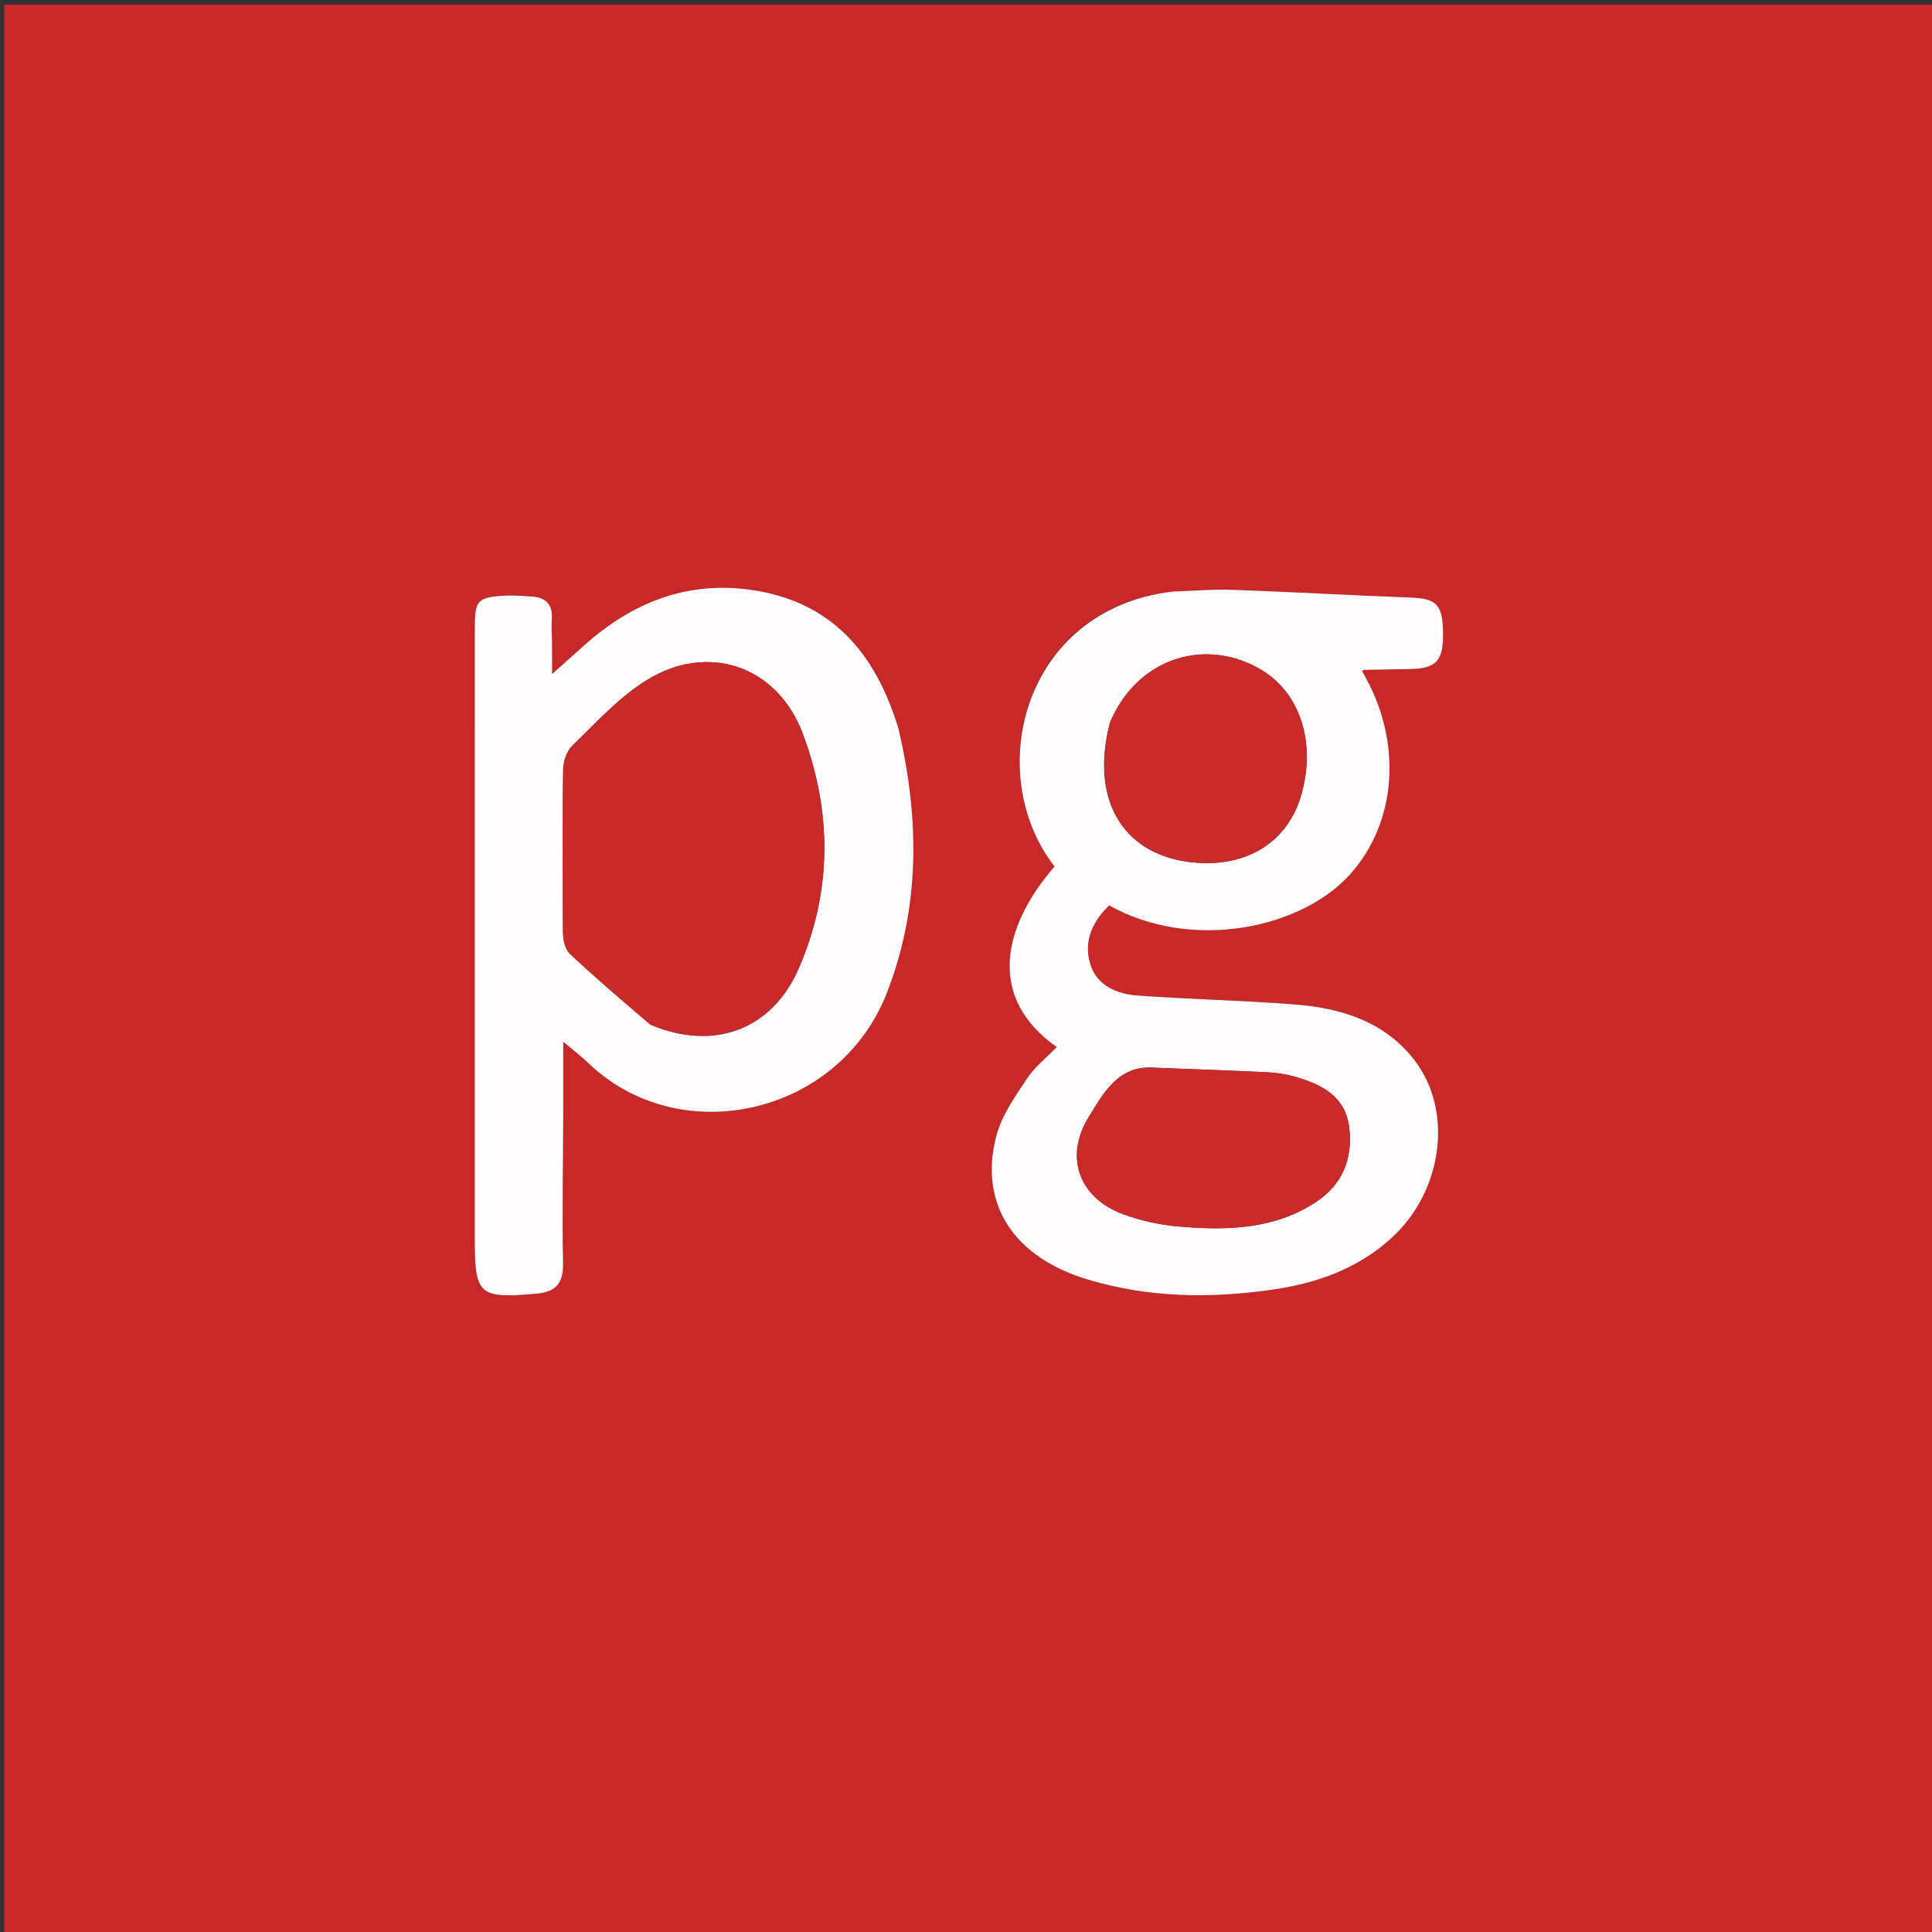 <svg version="1.1" id="Layer_1" xmlns="http://www.w3.org/2000/svg" xmlns:xlink="http://www.w3.org/1999/xlink" x="0px" y="0px"
	 width="100%" viewBox="0 0 456 456" enable-background="new 0 0 456 456" xml:space="preserve">
<rect x="0" y="0" width="456" height="456" fill="#333333" stroke="none"/>
<path fill="#C92828" opacity="1" stroke="none" 
	d="
M210,457 
	C140.019,457 70.538,457 1.057,457 
	C1.038,456.852 1.002,456.705 1.002,456.557 
	C1,304.766 1,152.974 1,1.091 
	C152.898,1.091 304.795,1.091 456.847,1.091 
	C456.847,153 456.847,305 456.847,457 
	C374.788,457 292.644,457 210,457 
M276.253,139.71 
	C241.302,143.871 231.896,182.674 248.899,204.509 
	C236.04,219.384 233.356,235.829 249.412,247.131 
	C247.018,249.618 244.207,251.823 242.337,254.651 
	C239.537,258.887 236.414,263.302 235.159,268.095 
	C230.985,284.037 239.119,296.626 256.509,301.929 
	C270.95,306.333 285.715,306.522 300.534,304.358 
	C310.917,302.841 320.561,299.395 328.47,292.162 
	C340.587,281.081 343.107,262.068 333.736,250.074 
	C326.675,241.036 316.461,237.92 305.574,237.073 
	C293.29,236.116 280.954,235.862 268.663,234.987 
	C263.664,234.631 258.85,232.688 257.293,227.438 
	C255.715,222.119 257.864,217.466 261.799,213.706 
	C281.278,224.605 306.984,219.2 318.526,206.509 
	C329.872,194.032 331.132,174.637 321.508,158.477 
	C321.598,158.353 321.685,158.121 321.778,158.119 
	C325.441,158.036 329.104,157.973 332.767,157.911 
	C339.04,157.803 340.699,155.967 340.592,149.251 
	C340.486,142.639 339.033,141.265 332.903,141.034 
	C318.961,140.508 305.03,139.719 291.088,139.217 
	C286.448,139.05 281.787,139.431 276.253,139.71 
M211.977,171.554 
	C206.644,154.115 196.284,141.951 177.331,139.229 
	C162.112,137.043 149.178,142.24 137.928,152.283 
	C135.681,154.288 133.436,156.296 130.305,159.094 
	C130.305,155.879 130.317,154.066 130.302,152.254 
	C130.286,150.255 130.098,148.246 130.247,146.261 
	C130.517,142.686 128.856,140.975 125.411,140.786 
	C123.419,140.677 121.416,140.474 119.432,140.581 
	C112.671,140.945 112.067,141.609 112.067,148.225 
	C112.063,196.367 112.065,244.508 112.065,292.649 
	C112.065,305.675 113.127,306.49 126.409,305.363 
	C131.243,304.953 132.989,302.934 132.894,298.071 
	C132.666,286.416 132.9,274.752 132.935,263.091 
	C132.952,257.662 132.938,252.232 132.938,245.876 
	C135.423,247.977 137.235,249.346 138.862,250.909 
	C160.473,271.667 198.146,263.321 209.397,234.165 
	C217.235,213.856 217.029,193.21 211.977,171.554 
z"/>
<path fill="#FEFCFC" opacity="1" stroke="none" 
	d="
M276.694,139.636 
	C281.787,139.431 286.448,139.05 291.088,139.217 
	C305.03,139.719 318.961,140.508 332.903,141.034 
	C339.033,141.265 340.486,142.639 340.592,149.251 
	C340.699,155.967 339.04,157.803 332.767,157.911 
	C329.104,157.973 325.441,158.036 321.778,158.119 
	C321.685,158.121 321.598,158.353 321.508,158.477 
	C331.132,174.637 329.872,194.032 318.526,206.509 
	C306.984,219.2 281.278,224.605 261.799,213.706 
	C257.864,217.466 255.715,222.119 257.293,227.438 
	C258.85,232.688 263.664,234.631 268.663,234.987 
	C280.954,235.862 293.29,236.116 305.574,237.073 
	C316.461,237.92 326.675,241.036 333.736,250.074 
	C343.107,262.068 340.587,281.081 328.47,292.162 
	C320.561,299.395 310.917,302.841 300.534,304.358 
	C285.715,306.522 270.95,306.333 256.509,301.929 
	C239.119,296.626 230.985,284.037 235.159,268.095 
	C236.414,263.302 239.537,258.887 242.337,254.651 
	C244.207,251.823 247.018,249.618 249.412,247.131 
	C233.356,235.829 236.04,219.384 248.899,204.509 
	C231.896,182.674 241.302,143.871 276.694,139.636 
M272.719,252.014 
	C264.017,251.169 260.504,257.928 256.968,263.636 
	C251.109,273.091 254.726,282.797 265.131,286.599 
	C269.296,288.121 273.792,289.113 278.21,289.487 
	C289.418,290.438 300.578,290.252 310.496,283.778 
	C316.84,279.637 319.333,273.49 318.454,266.152 
	C317.558,258.671 311.837,255.881 305.489,254.085 
	C303.425,253.501 301.24,253.185 299.094,253.079 
	C290.616,252.662 282.132,252.376 272.719,252.014 
M261.916,170.815 
	C257.154,189.203 265.427,202.394 282.497,203.632 
	C294.697,204.517 303.966,198.517 307.105,187.703 
	C310.794,174.998 306.686,162.938 296.855,157.61 
	C283.49,150.367 268.13,155.852 261.916,170.815 
z"/>
<path fill="#FEFCFC" opacity="1" stroke="none" 
	d="
M212.063,171.95 
	C217.029,193.21 217.235,213.856 209.397,234.165 
	C198.146,263.321 160.473,271.667 138.862,250.909 
	C137.235,249.346 135.423,247.977 132.938,245.876 
	C132.938,252.232 132.952,257.662 132.935,263.091 
	C132.9,274.752 132.666,286.416 132.894,298.071 
	C132.989,302.934 131.243,304.953 126.409,305.363 
	C113.127,306.49 112.065,305.675 112.065,292.649 
	C112.065,244.508 112.063,196.367 112.067,148.225 
	C112.067,141.609 112.671,140.945 119.432,140.581 
	C121.416,140.474 123.419,140.677 125.411,140.786 
	C128.856,140.975 130.517,142.686 130.247,146.261 
	C130.098,148.246 130.286,150.255 130.302,152.254 
	C130.317,154.066 130.305,155.879 130.305,159.094 
	C133.436,156.296 135.681,154.288 137.928,152.283 
	C149.178,142.24 162.112,137.043 177.331,139.229 
	C196.284,141.951 206.644,154.115 212.063,171.95 
M153.772,241.961 
	C168.574,248.098 182.233,243.079 188.56,228.469 
	C196.465,210.213 196.381,191.426 189.406,173.009 
	C183.382,157.105 167.026,151.579 152.544,160.583 
	C146.03,164.633 140.668,170.609 135.072,176.011 
	C133.73,177.305 132.946,179.784 132.917,181.733 
	C132.73,194.56 132.762,207.392 132.892,220.22 
	C132.909,221.888 133.402,224.074 134.518,225.122 
	C140.556,230.793 146.859,236.18 153.772,241.961 
z"/>
<path fill="#CA2A2A" opacity="1" stroke="none" 
	d="
M273.184,252.028 
	C282.132,252.376 290.616,252.662 299.094,253.079 
	C301.24,253.185 303.425,253.501 305.489,254.085 
	C311.837,255.881 317.558,258.671 318.454,266.152 
	C319.333,273.49 316.84,279.637 310.496,283.778 
	C300.578,290.252 289.418,290.438 278.21,289.487 
	C273.792,289.113 269.296,288.121 265.131,286.599 
	C254.726,282.797 251.109,273.091 256.968,263.636 
	C260.504,257.928 264.017,251.169 273.184,252.028 
z"/>
<path fill="#C92A2A" opacity="1" stroke="none" 
	d="
M262.008,170.418 
	C268.13,155.852 283.49,150.367 296.855,157.61 
	C306.686,162.938 310.794,174.998 307.105,187.703 
	C303.966,198.517 294.697,204.517 282.497,203.632 
	C265.427,202.394 257.154,189.203 262.008,170.418 
z"/>
<path fill="#C92929" opacity="1" stroke="none" 
	d="
M153.421,241.813 
	C146.859,236.18 140.556,230.793 134.518,225.122 
	C133.402,224.074 132.909,221.888 132.892,220.22 
	C132.762,207.392 132.73,194.56 132.917,181.733 
	C132.946,179.784 133.73,177.305 135.072,176.011 
	C140.668,170.609 146.03,164.633 152.544,160.583 
	C167.026,151.579 183.382,157.105 189.406,173.009 
	C196.381,191.426 196.465,210.213 188.56,228.469 
	C182.233,243.079 168.574,248.098 153.421,241.813 
z"/>
</svg>